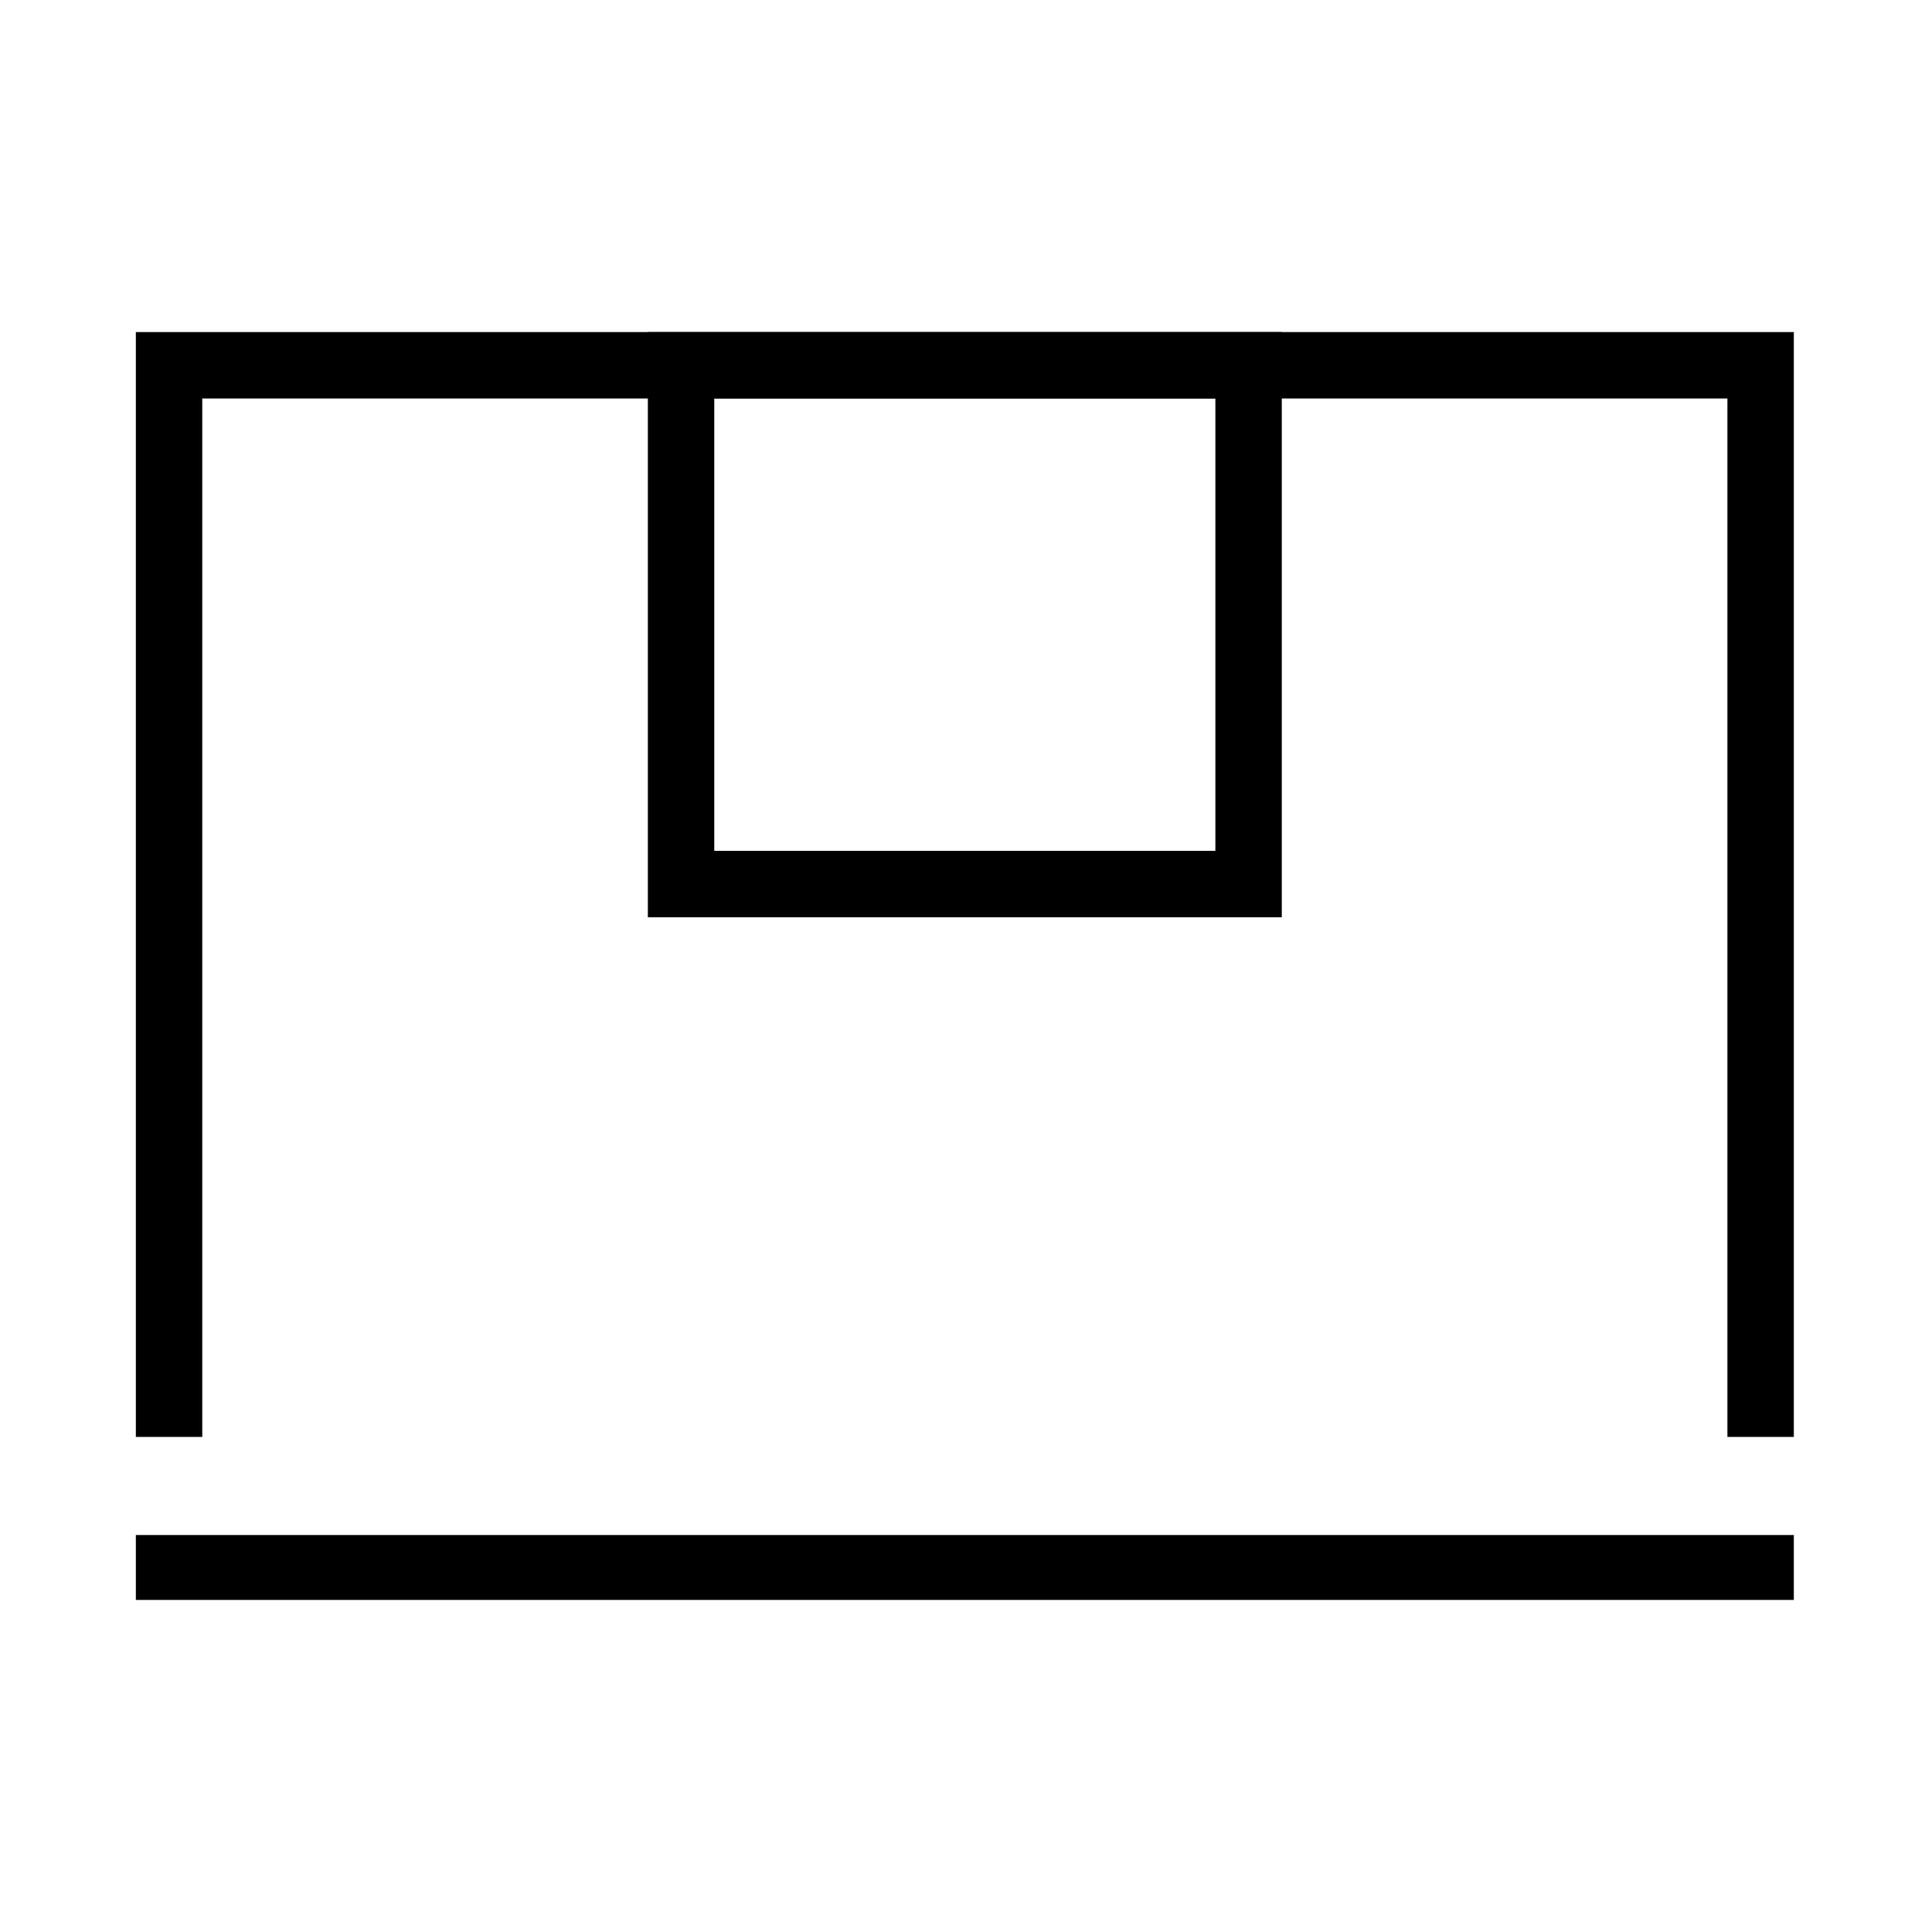 <svg width="64" height="64" viewBox="0 0 64 64" fill="none" xmlns="http://www.w3.org/2000/svg">
<path fill-rule="evenodd" clip-rule="evenodd" d="M6.7 13.2H57.223V47.6H59.423V13.2V11H57.223H6.7H4.5V13.2V47.6H6.7V13.2ZM4.5 50.85V53H6.7H57.223H59.423V50.85H4.5Z" fill="black"/>
<path fill-rule="evenodd" clip-rule="evenodd" d="M40.261 13.2H23.661V28.185H40.261V13.2ZM21.461 11V30.385H42.461V11H21.461Z" fill="black"/>
</svg>
